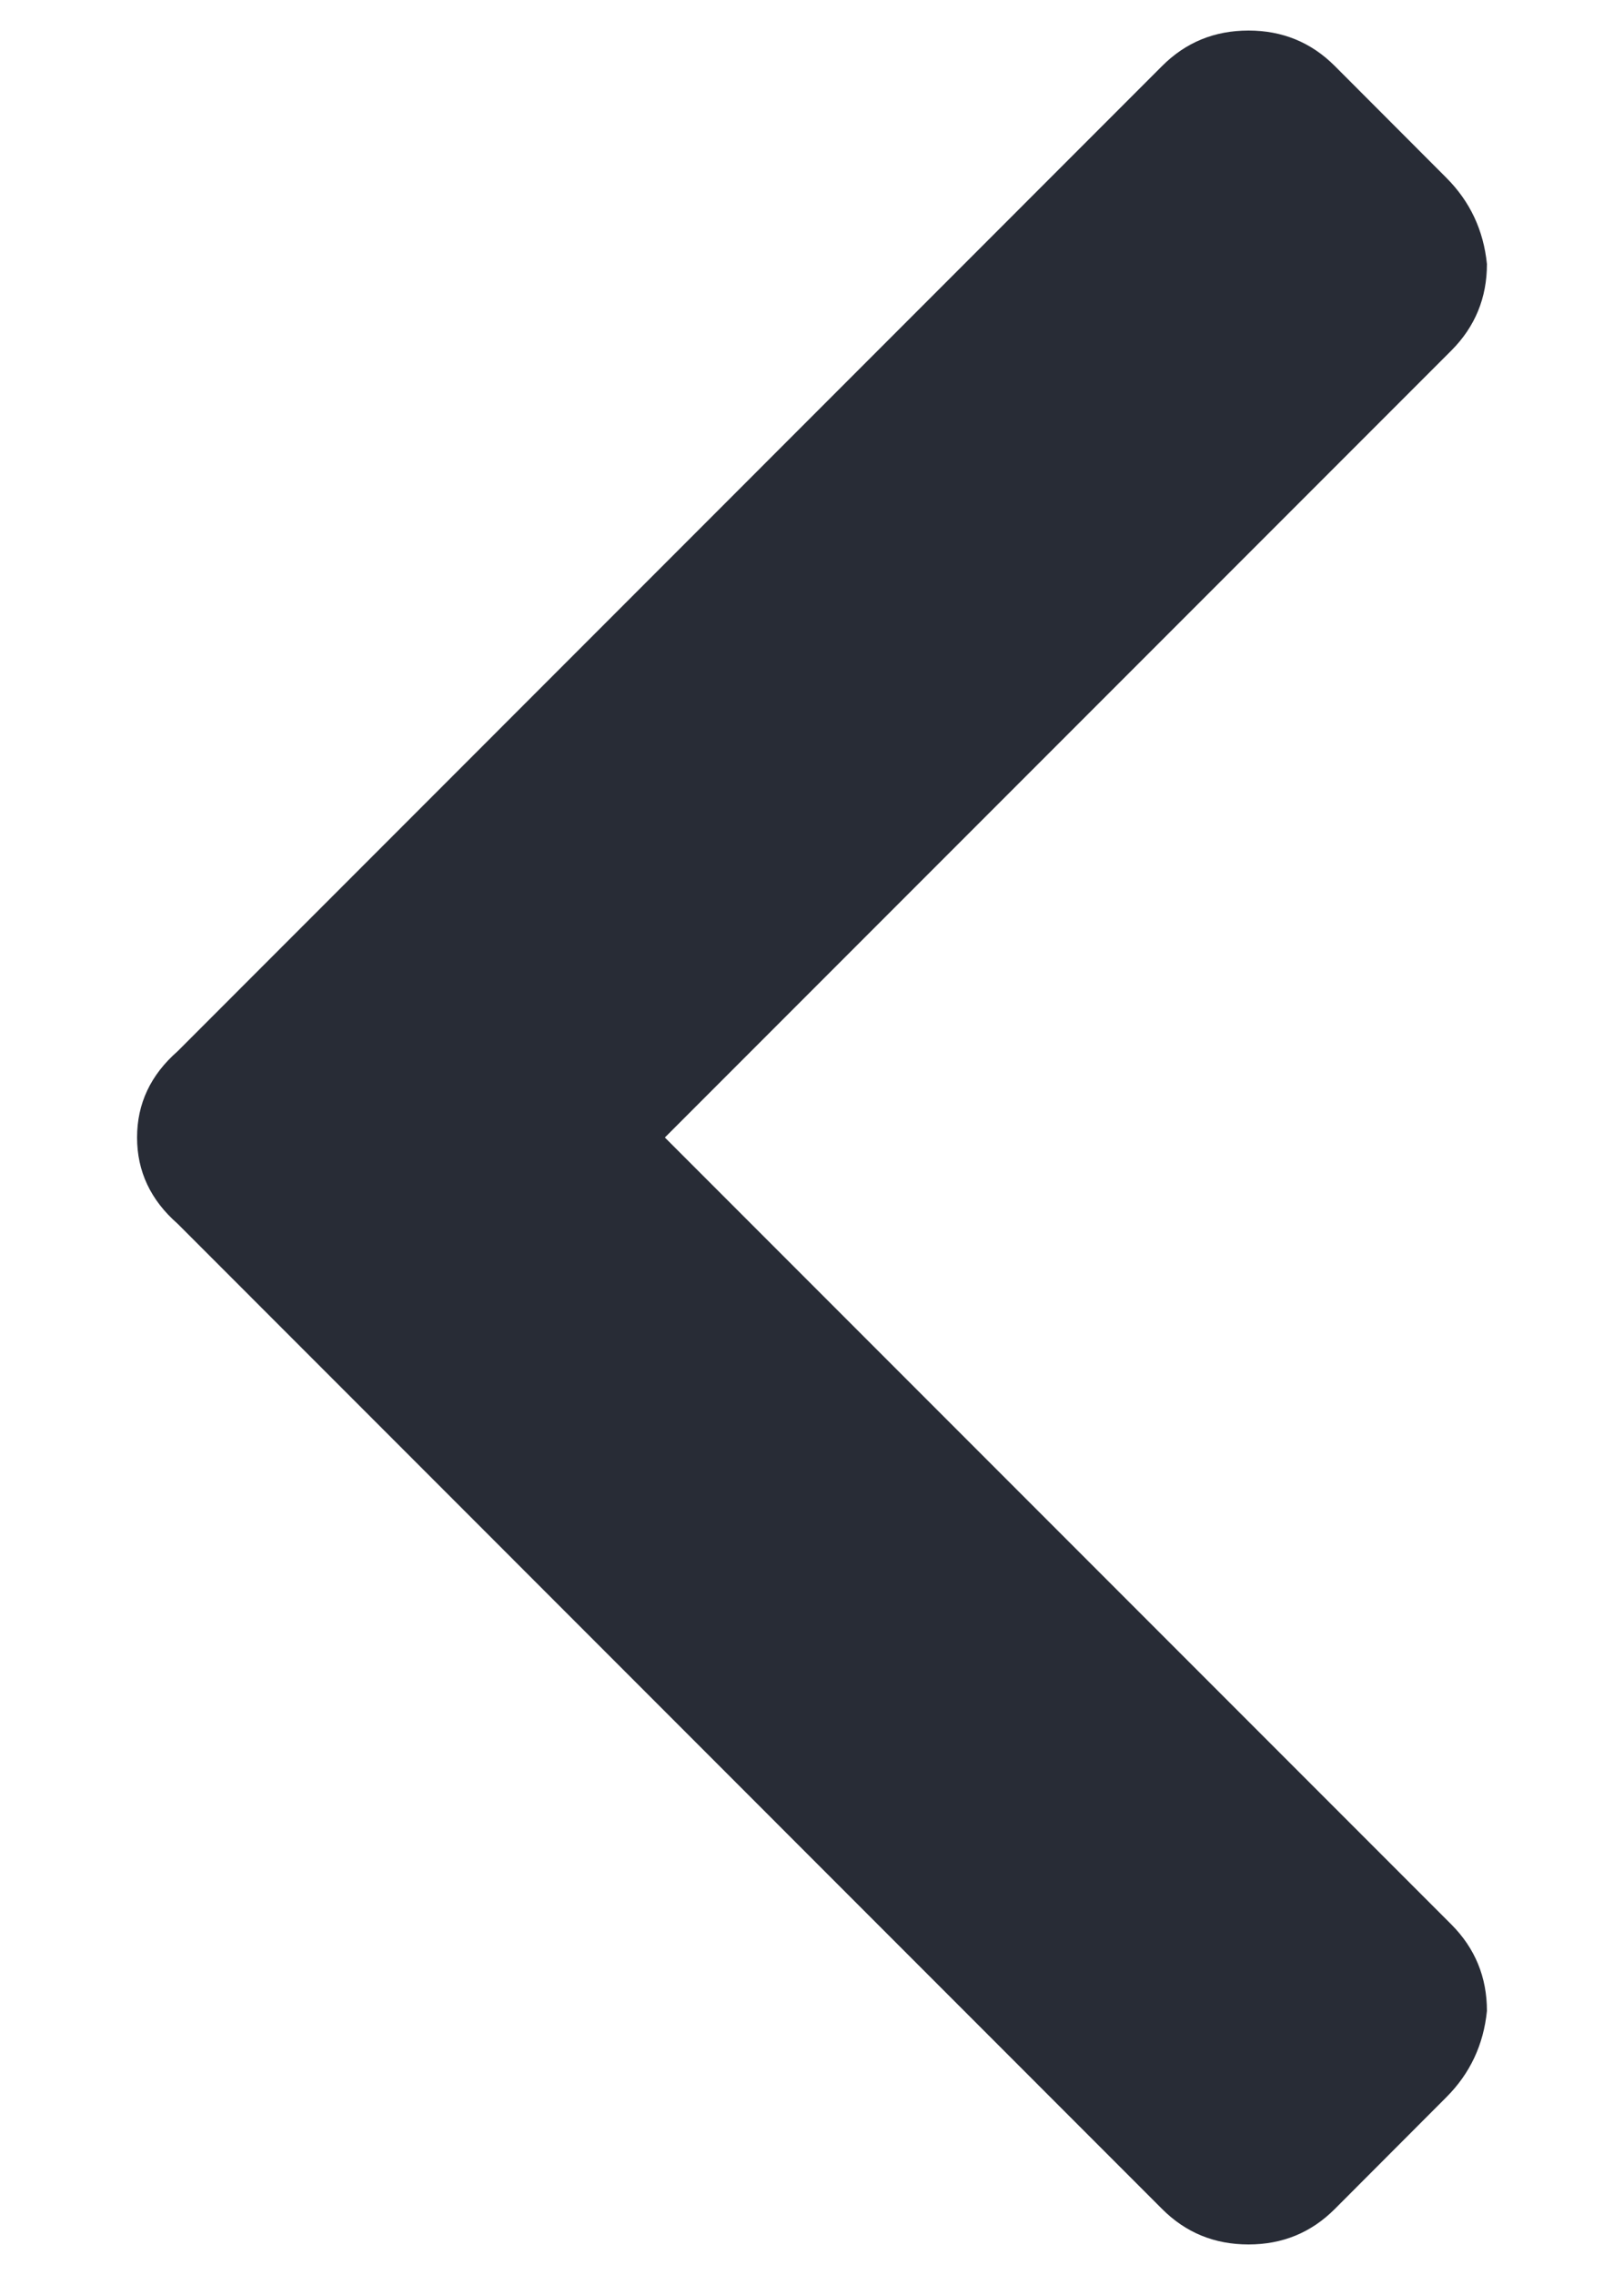<svg width="10" height="14" viewBox="0 0 10 14" fill="#282C36" xmlns="http://www.w3.org/2000/svg">
<path d="M1.094 7.531L7.156 13.594C7.302 13.74 7.479 13.812 7.688 13.812C7.896 13.812 8.073 13.74 8.219 13.594L8.906 12.906C9.052 12.76 9.135 12.583 9.156 12.375C9.156 12.167 9.083 11.99 8.938 11.844L4.094 7L8.938 2.156C9.083 2.01 9.156 1.833 9.156 1.625C9.135 1.417 9.052 1.24 8.906 1.094L8.219 0.406C8.073 0.26 7.896 0.188 7.688 0.188C7.479 0.188 7.302 0.26 7.156 0.406L1.094 6.469C0.927 6.615 0.844 6.792 0.844 7C0.844 7.208 0.927 7.385 1.094 7.531Z" fill="inherit"/>
</svg>
